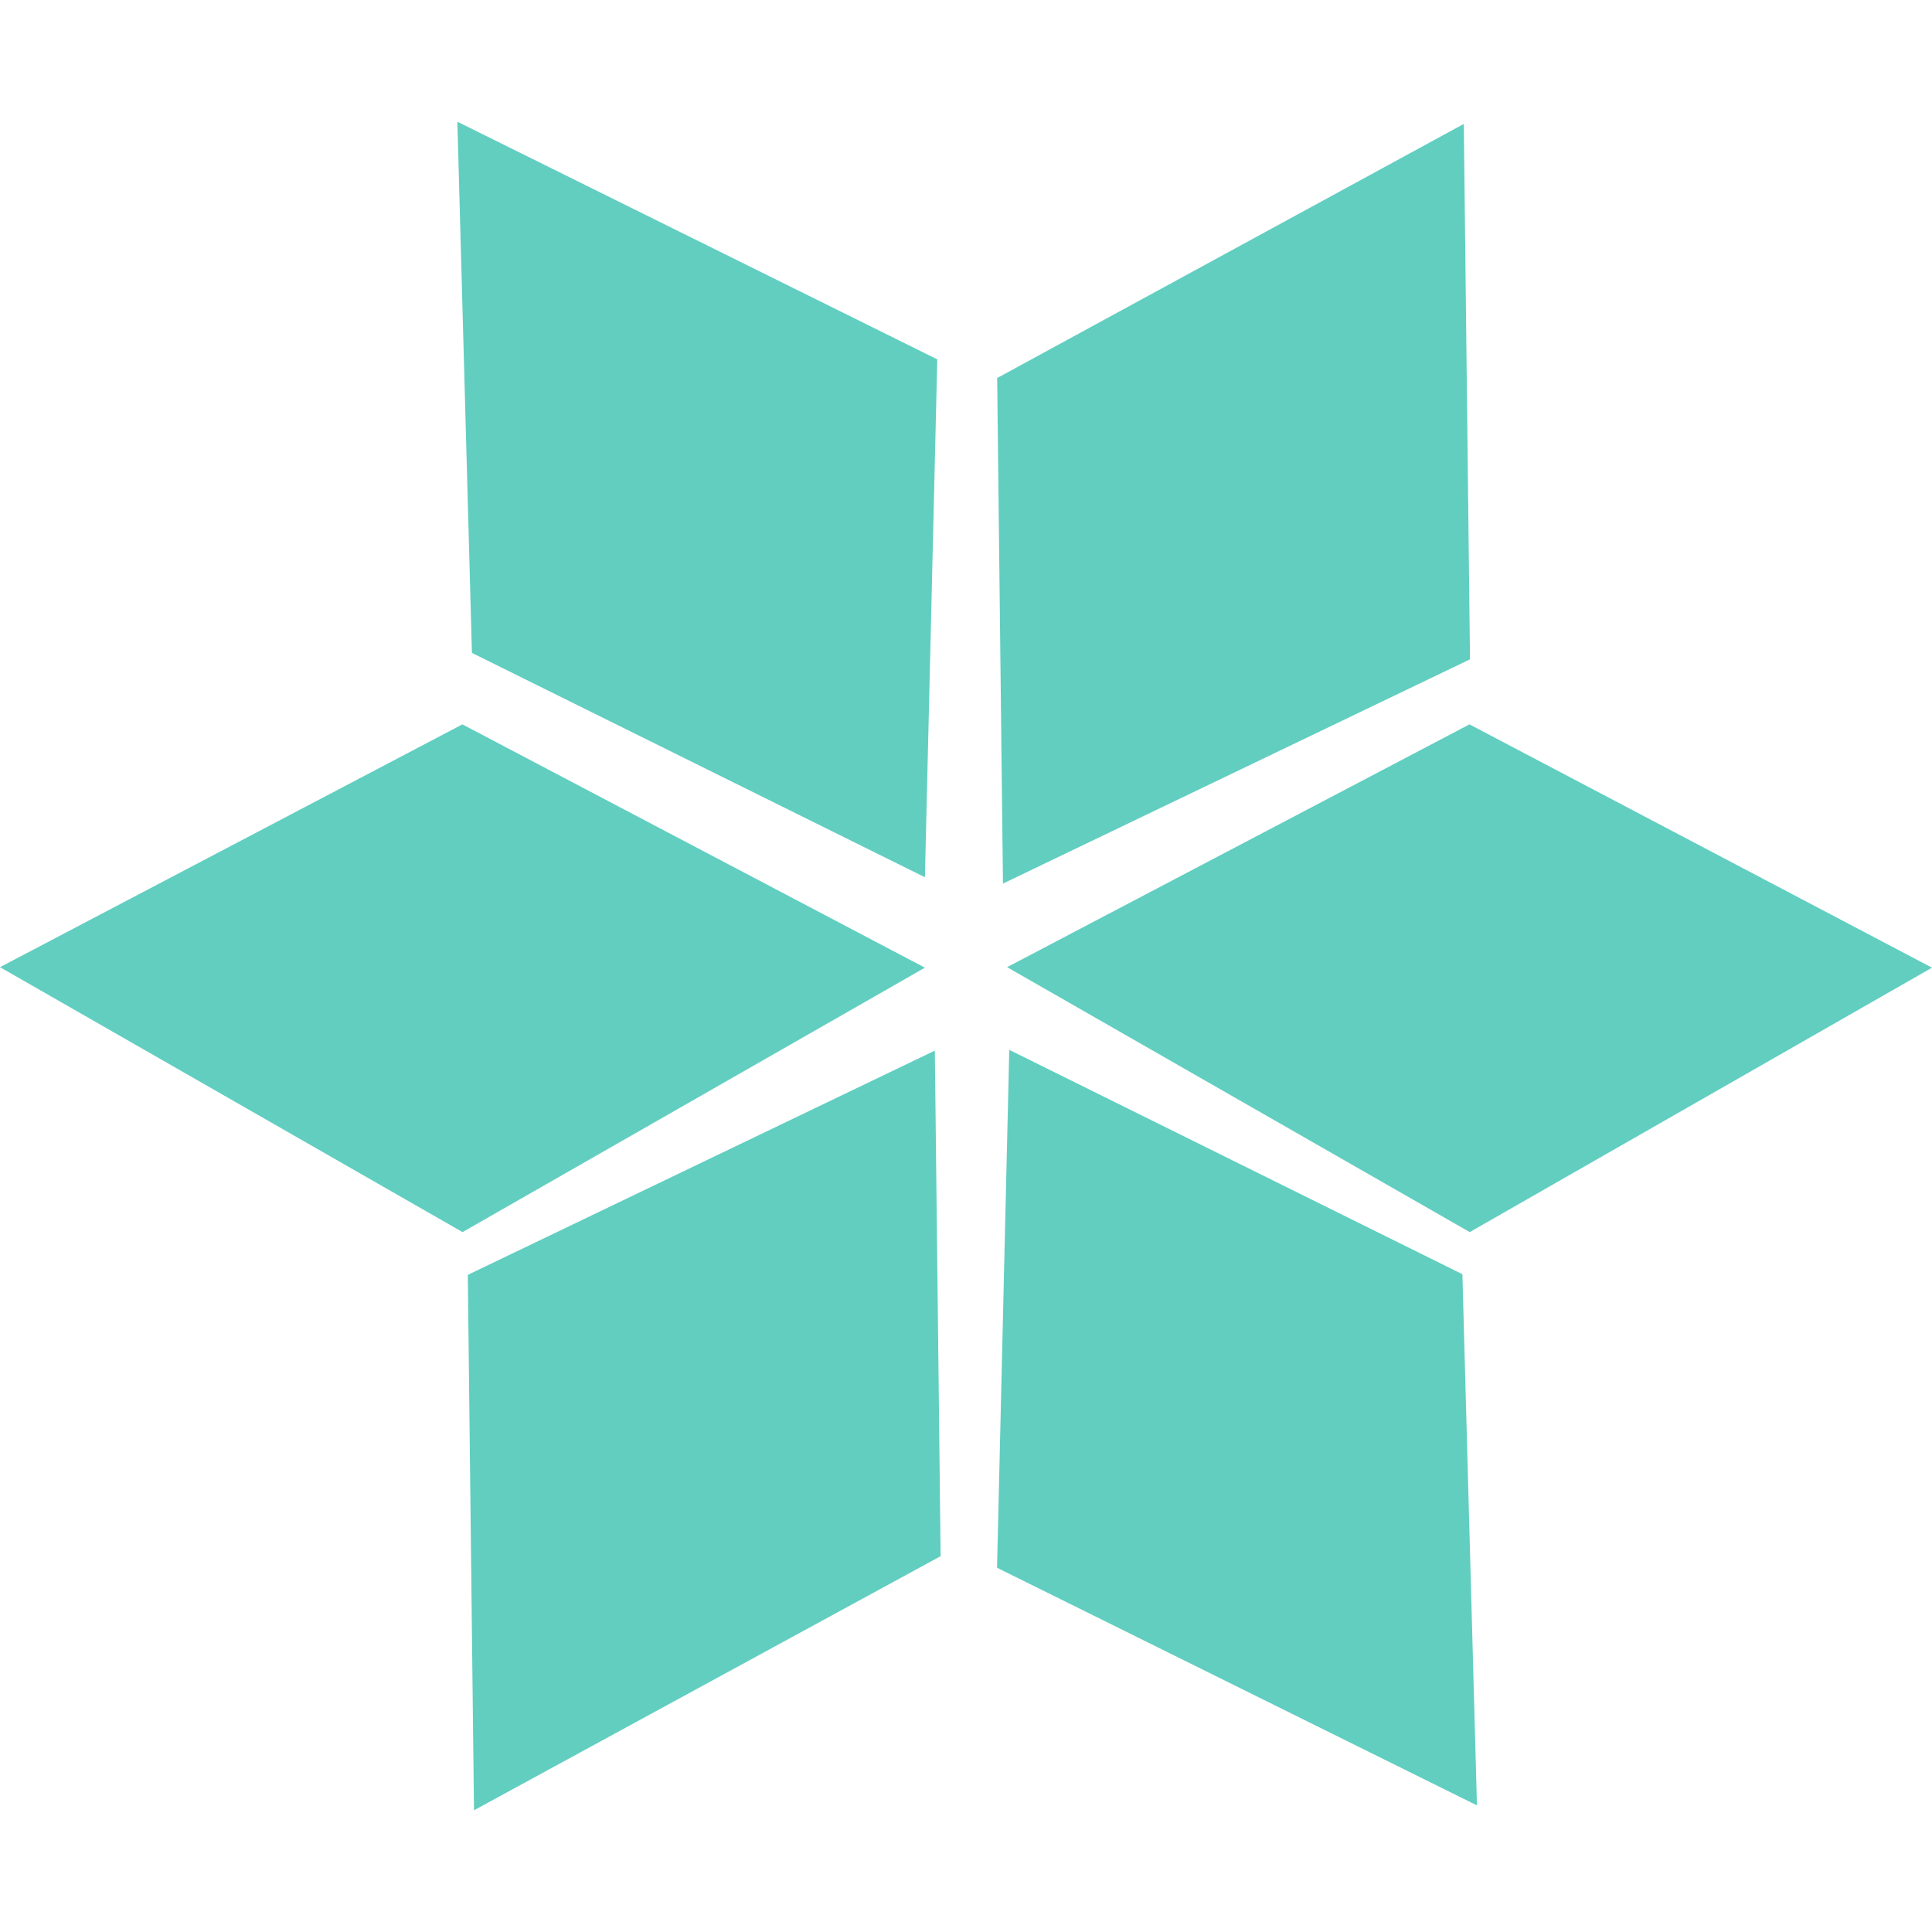 <svg width="15" height="15" viewBox="0 0 15 15" fill="none" xmlns="http://www.w3.org/2000/svg">
<path d="M7.277 2.79L3.551 0.945L3.664 5.069L7.181 6.811L7.277 2.79Z" fill="#61CEC0"/>
<path d="M11.413 5.119L11.365 0.962L7.742 2.935L7.787 6.86L11.413 5.119Z" fill="#61CEC0"/>
<path d="M11.411 9.566L15 7.513L11.409 5.624L7.819 7.509L11.411 9.566Z" fill="#61CEC0"/>
<path d="M7.181 7.513L3.591 9.566L0 7.509L3.59 5.624L7.181 7.513Z" fill="#61CEC0"/>
<path d="M11.467 14.017L7.741 12.172L7.836 8.151L11.354 9.893L11.467 14.017Z" fill="#61CEC0"/>
<path d="M3.632 9.898L3.68 14.055L7.303 12.082L7.258 8.157L3.632 9.898Z" fill="#61CEC0"/>
</svg>
